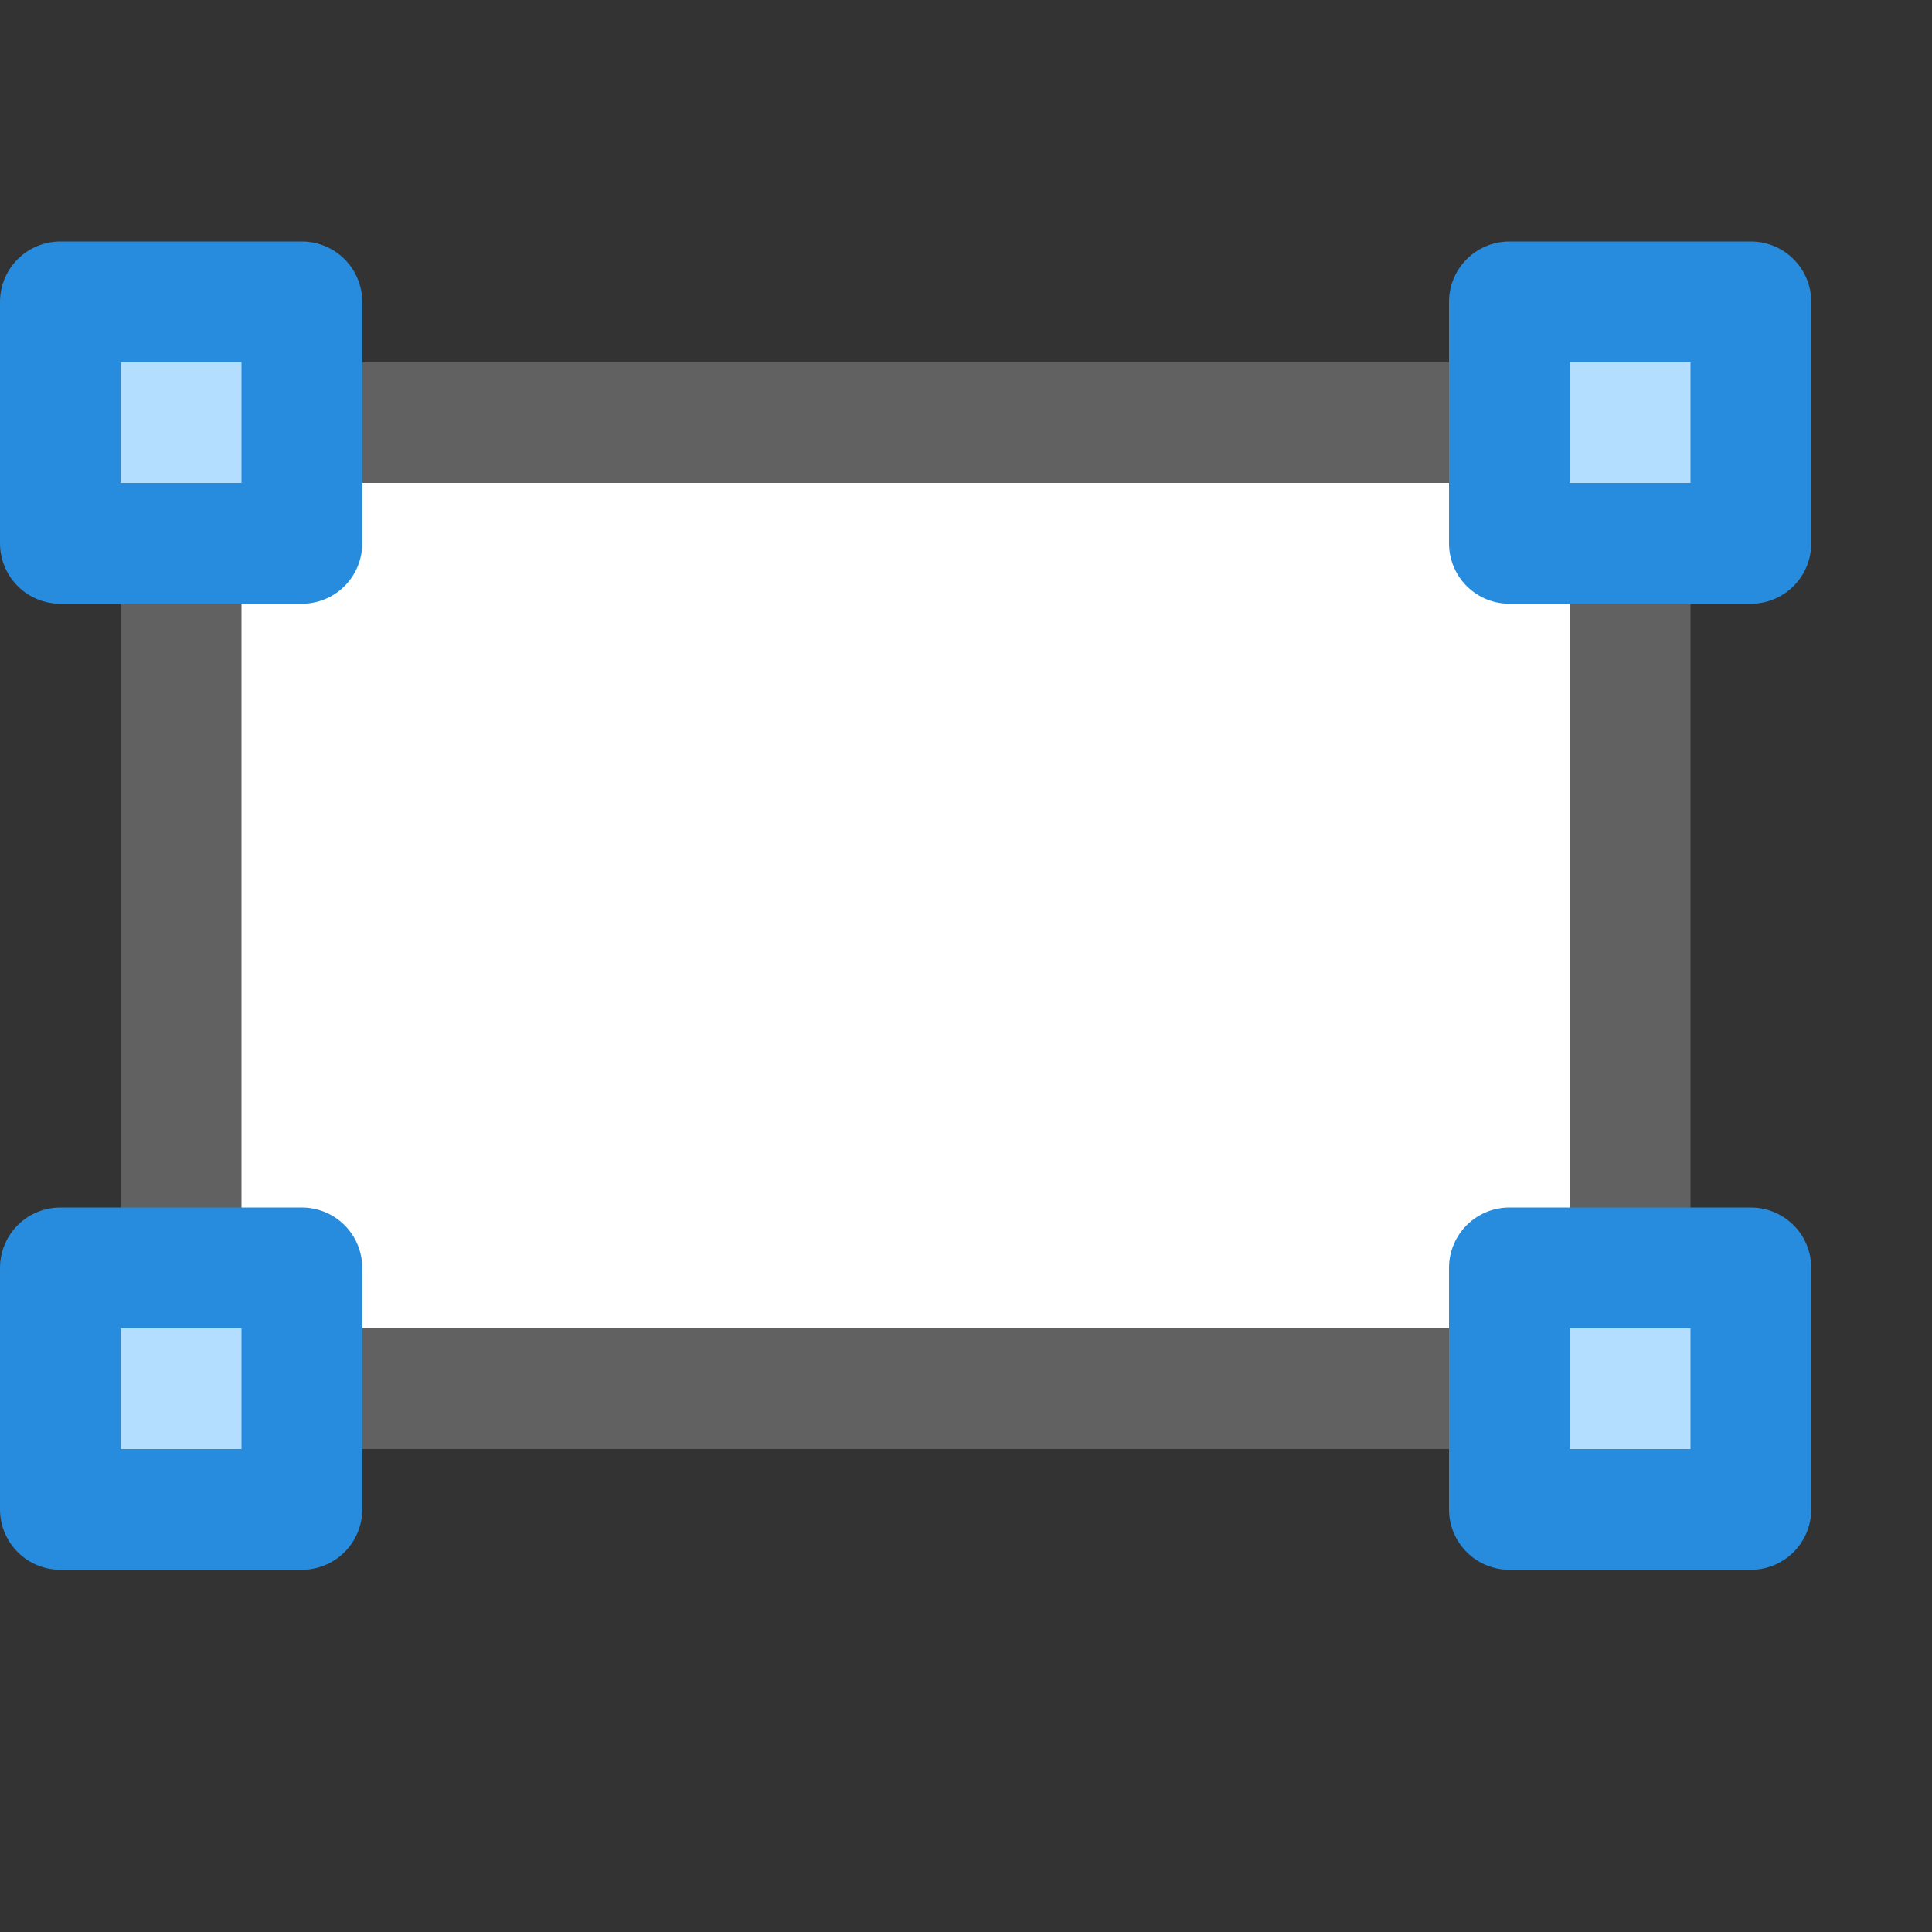 <svg width="16" height="16" viewBox="0 0 16 16" fill="none" xmlns="http://www.w3.org/2000/svg">
<rect x="0" y="0" width="16" height="16" fill="#333333" stroke="none"/>
<path d="M1.5 3.5H13.5V11.5H1.5V3.5Z" fill="#FFFFFF" stroke="#616161"/>
<path d="M0.5 4.5V2.5H2.5V4.5H0.5Z" fill="#B4DEFF"/>
<path d="M12.5 4.5V2.5H14.5V4.5H12.5Z" fill="#B4DEFF"/>
<path d="M0.5 12.5V10.5H2.5V12.5H0.5Z" fill="#B4DEFF"/>
<path d="M12.5 12.5V10.5H14.5V12.5H12.5Z" fill="#B4DEFF"/>
<path d="M0.5 4.5V2.5H2.5V4.5H0.5Z" stroke="#278CDD" stroke-linecap="round" stroke-linejoin="round"/>
<path d="M12.5 4.5V2.5H14.5V4.5H12.5Z" stroke="#278CDD" stroke-linecap="round" stroke-linejoin="round"/>
<path d="M0.5 12.5V10.5H2.5V12.5H0.5Z" stroke="#278CDD" stroke-linecap="round" stroke-linejoin="round"/>
<path d="M12.5 12.5V10.5H14.5V12.5H12.5Z" stroke="#278CDD" stroke-linecap="round" stroke-linejoin="round"/>
</svg>
